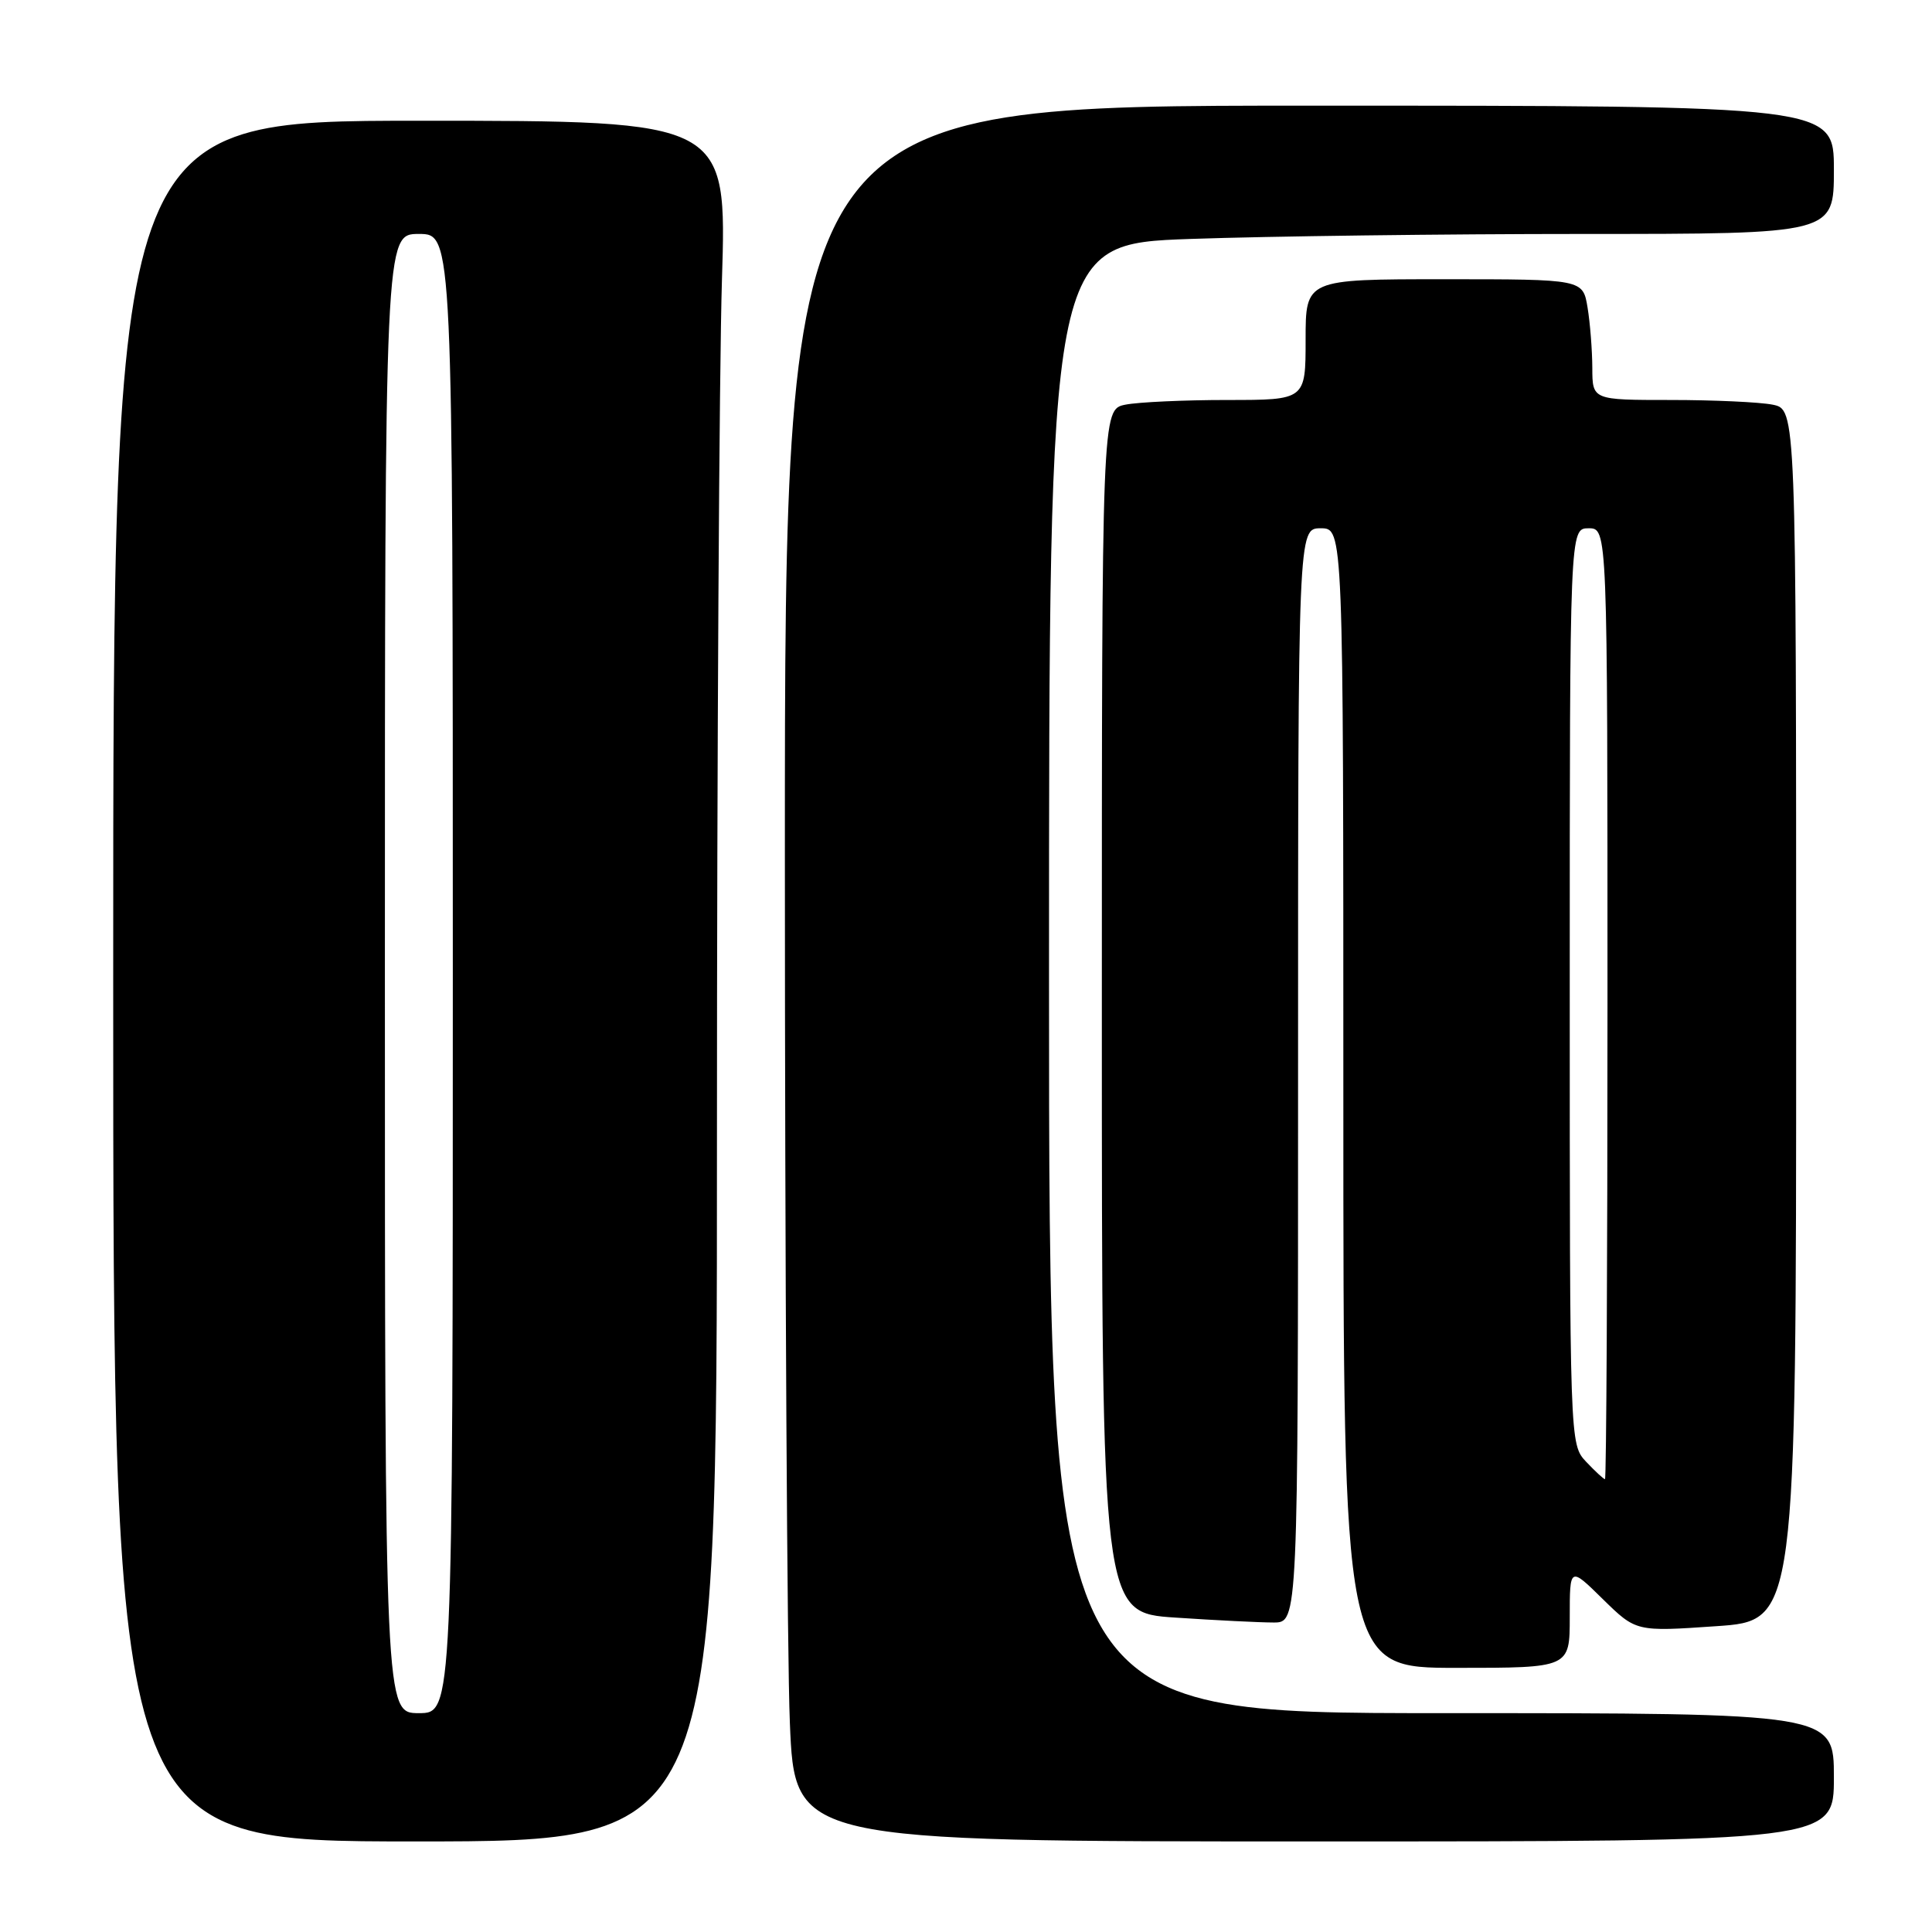 <?xml version="1.0" encoding="UTF-8" standalone="no"?>
<!DOCTYPE svg PUBLIC "-//W3C//DTD SVG 1.1//EN" "http://www.w3.org/Graphics/SVG/1.1/DTD/svg11.dtd" >
<svg xmlns="http://www.w3.org/2000/svg" xmlns:xlink="http://www.w3.org/1999/xlink" version="1.1" viewBox="0 0 256 256">
 <g >
 <path fill="currentColor"
d=" M 95.00 151.16 C 95.00 100.10 95.30 48.80 95.66 37.16 C 96.32 16.00 96.32 16.00 55.66 16.00 C 15.00 16.00 15.00 16.00 15.00 130.00 C 15.00 244.00 15.00 244.00 55.00 244.00 C 95.00 244.00 95.00 244.00 95.00 151.16 Z  M 243.00 235.50 C 243.00 227.00 243.00 227.00 191.00 227.00 C 139.00 227.00 139.00 227.00 139.00 129.66 C 139.00 32.32 139.00 32.32 157.75 31.66 C 168.06 31.30 191.46 31.00 209.75 31.00 C 243.00 31.00 243.00 31.00 243.00 22.50 C 243.00 14.00 243.00 14.00 173.50 14.00 C 104.00 14.00 104.00 14.00 104.00 113.25 C 104.01 167.84 104.30 219.59 104.66 228.25 C 105.31 244.00 105.31 244.00 174.16 244.00 C 243.00 244.00 243.00 244.00 243.00 235.50 Z  M 208.00 214.29 C 208.00 207.58 208.00 207.58 212.39 211.90 C 216.79 216.21 216.79 216.21 227.39 215.48 C 238.00 214.76 238.00 214.76 238.00 134.51 C 238.00 54.25 238.00 54.25 234.88 53.62 C 233.16 53.28 227.08 53.00 221.38 53.00 C 211.00 53.00 211.00 53.00 210.99 48.75 C 210.98 46.41 210.70 42.81 210.36 40.75 C 209.74 37.00 209.74 37.00 191.37 37.00 C 173.00 37.00 173.00 37.00 173.00 45.00 C 173.00 53.00 173.00 53.00 162.62 53.00 C 156.92 53.00 150.84 53.28 149.12 53.62 C 146.00 54.25 146.00 54.25 146.00 133.97 C 146.00 213.70 146.00 213.70 155.75 214.34 C 161.11 214.70 166.96 214.99 168.75 214.99 C 172.00 215.00 172.00 215.00 172.00 142.50 C 172.00 70.00 172.00 70.00 175.00 70.00 C 178.00 70.00 178.00 70.00 178.00 145.50 C 178.00 221.00 178.00 221.00 193.00 221.00 C 208.00 221.00 208.00 221.00 208.00 214.29 Z  M 51.00 129.00 C 51.00 31.00 51.00 31.00 55.50 31.00 C 60.00 31.00 60.00 31.00 60.00 129.00 C 60.00 227.00 60.00 227.00 55.50 227.00 C 51.00 227.00 51.00 227.00 51.00 129.00 Z  M 210.17 193.69 C 208.00 191.37 208.00 191.37 208.00 130.69 C 208.00 70.00 208.00 70.00 210.50 70.00 C 213.00 70.00 213.00 70.00 213.00 133.00 C 213.00 167.65 212.85 196.00 212.67 196.00 C 212.50 196.00 211.37 194.96 210.17 193.69 Z "/>
</g>
</svg>